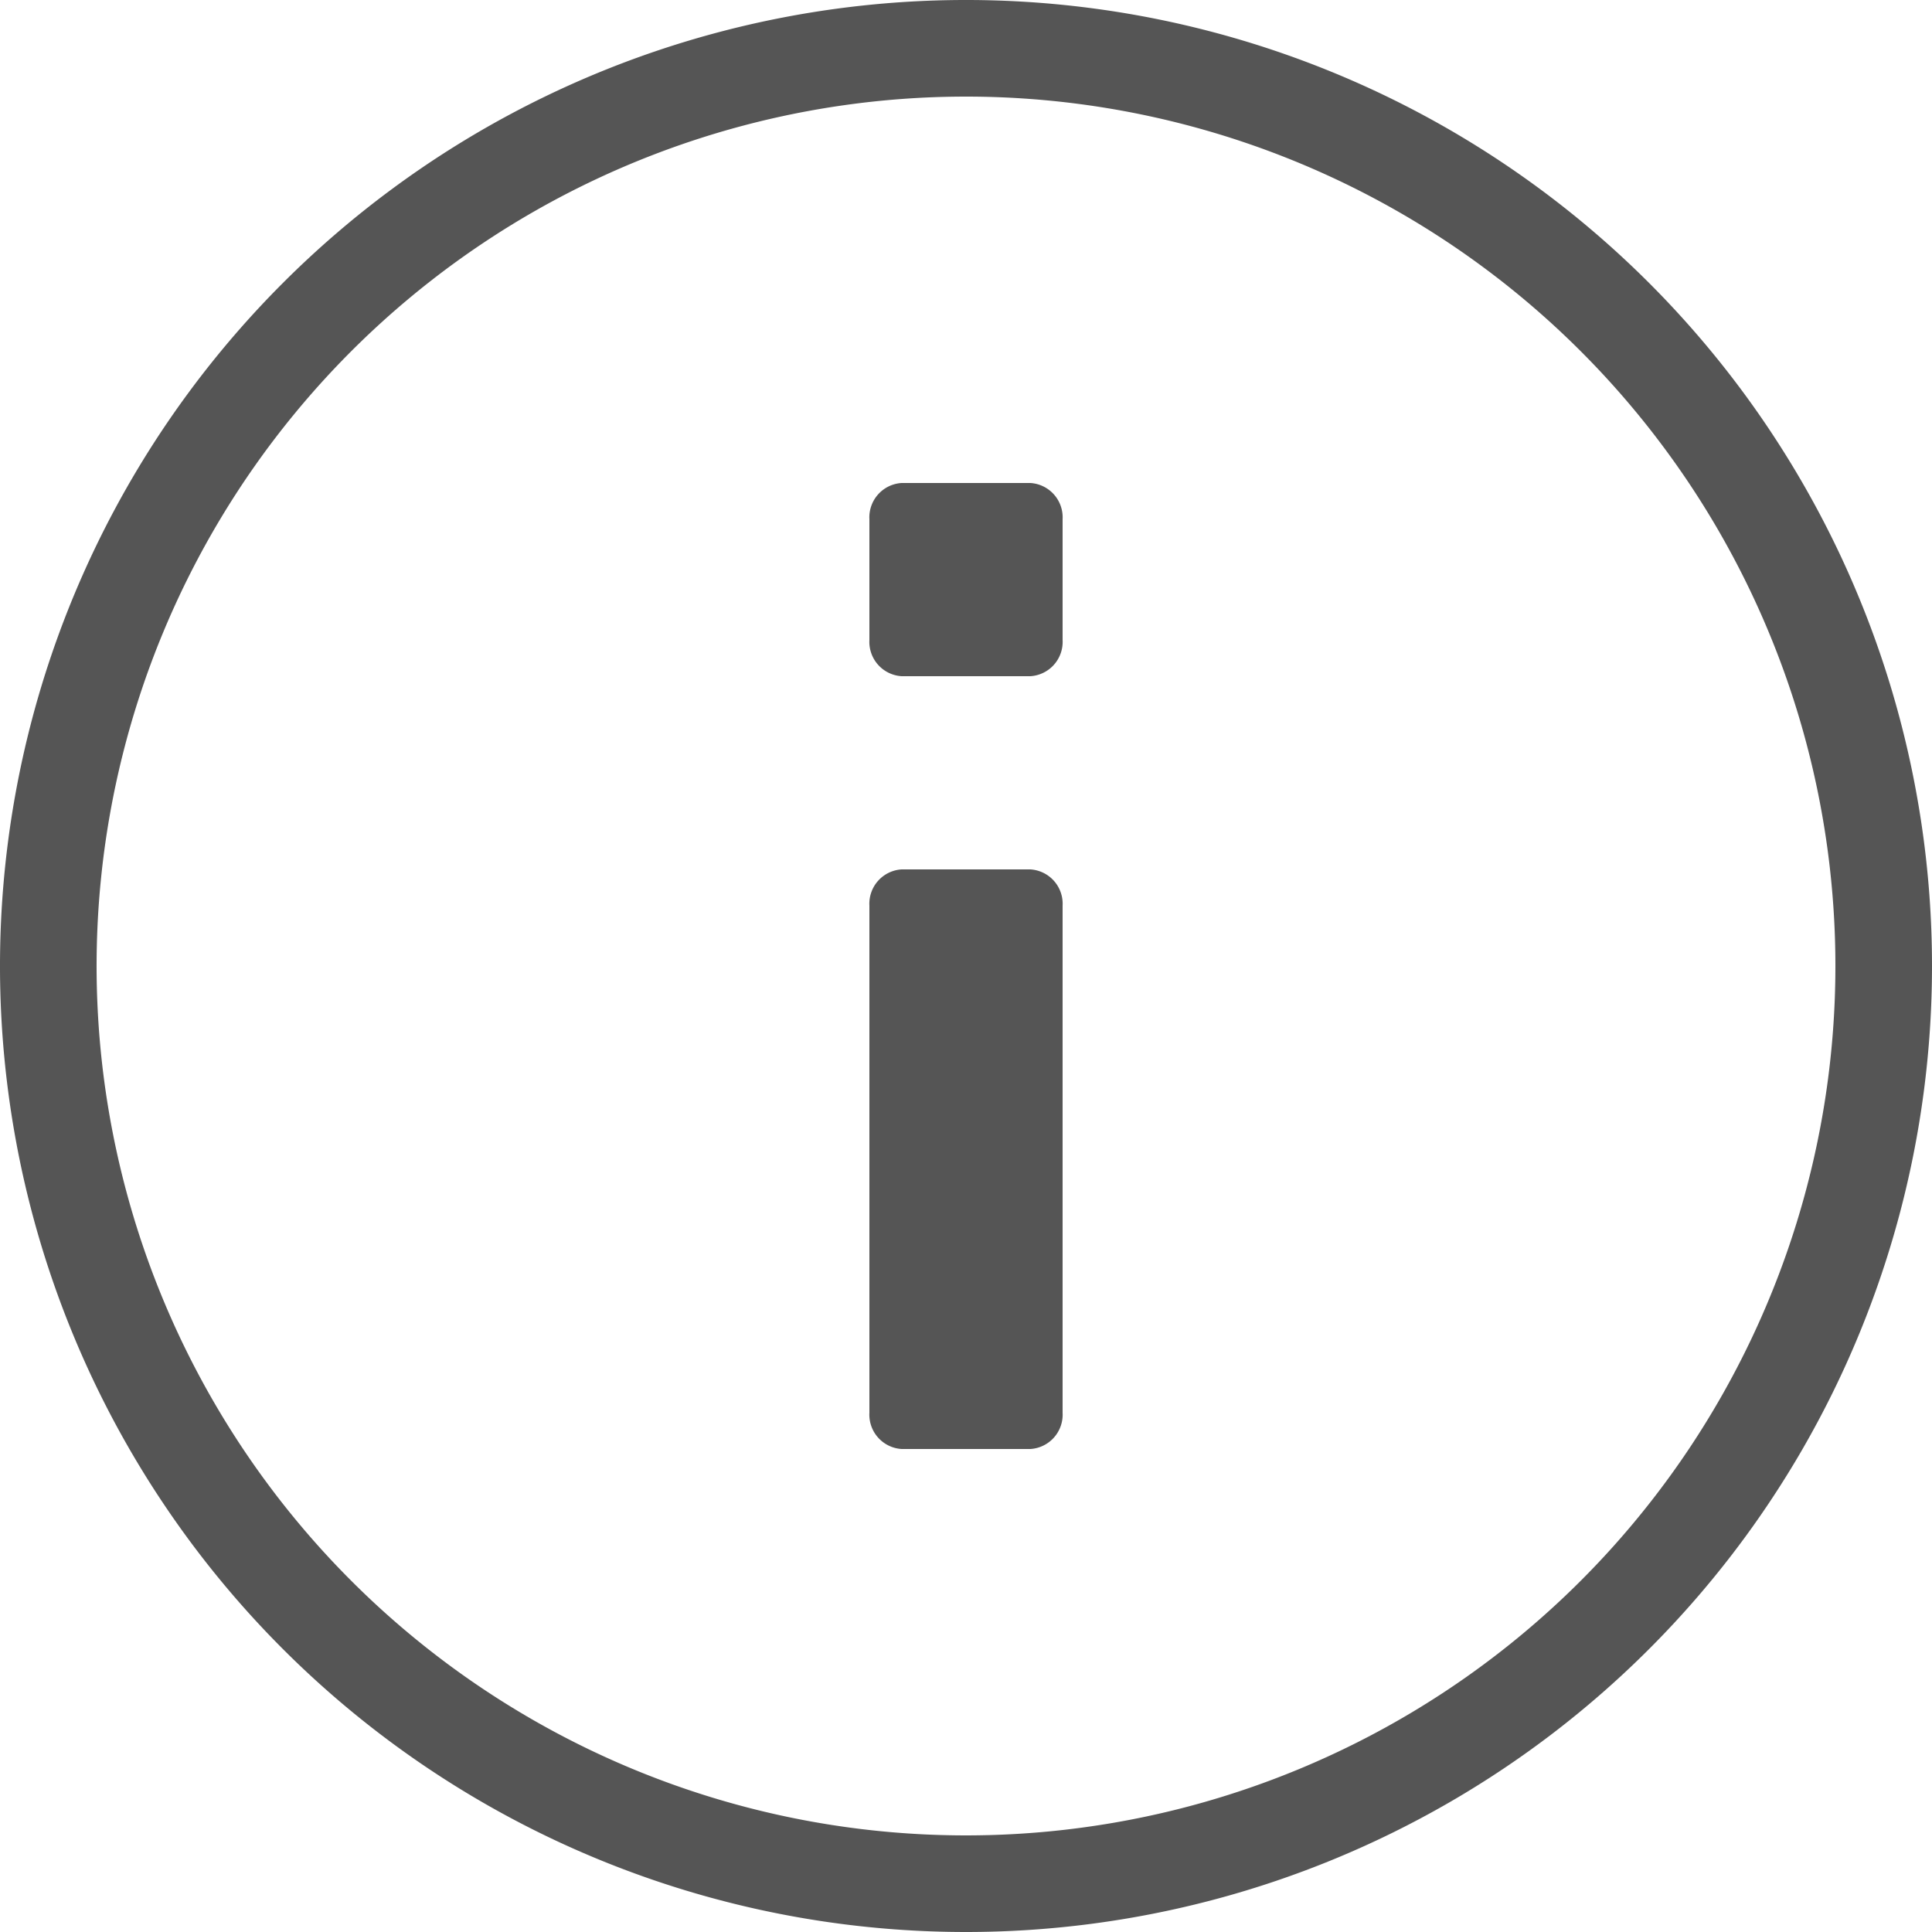<svg xmlns="http://www.w3.org/2000/svg" width="20" height="20" viewBox="0 0 20 20">
<defs>
    <style>
      .cls-1 {
        fill: #555;
        fill-rule: evenodd;
      }
    </style>
  </defs>
  <path id="info" class="cls-1" d="M10,20A10,10,0,1,1,20,10,10,10,0,0,1,10,20ZM10,1a9,9,0,1,0,9,9A9,9,0,0,0,10,1Zm0.667,14H9.333A0.356,0.356,0,0,1,9,14.625V9.375A0.356,0.356,0,0,1,9.333,9h1.333A0.356,0.356,0,0,1,11,9.375v5.25A0.356,0.356,0,0,1,10.667,15Zm0-8H9.333A0.356,0.356,0,0,1,9,6.625V5.375A0.356,0.356,0,0,1,9.333,5h1.333A0.356,0.356,0,0,1,11,5.375v1.25A0.356,0.356,0,0,1,10.667,7Z"/>
</svg>

